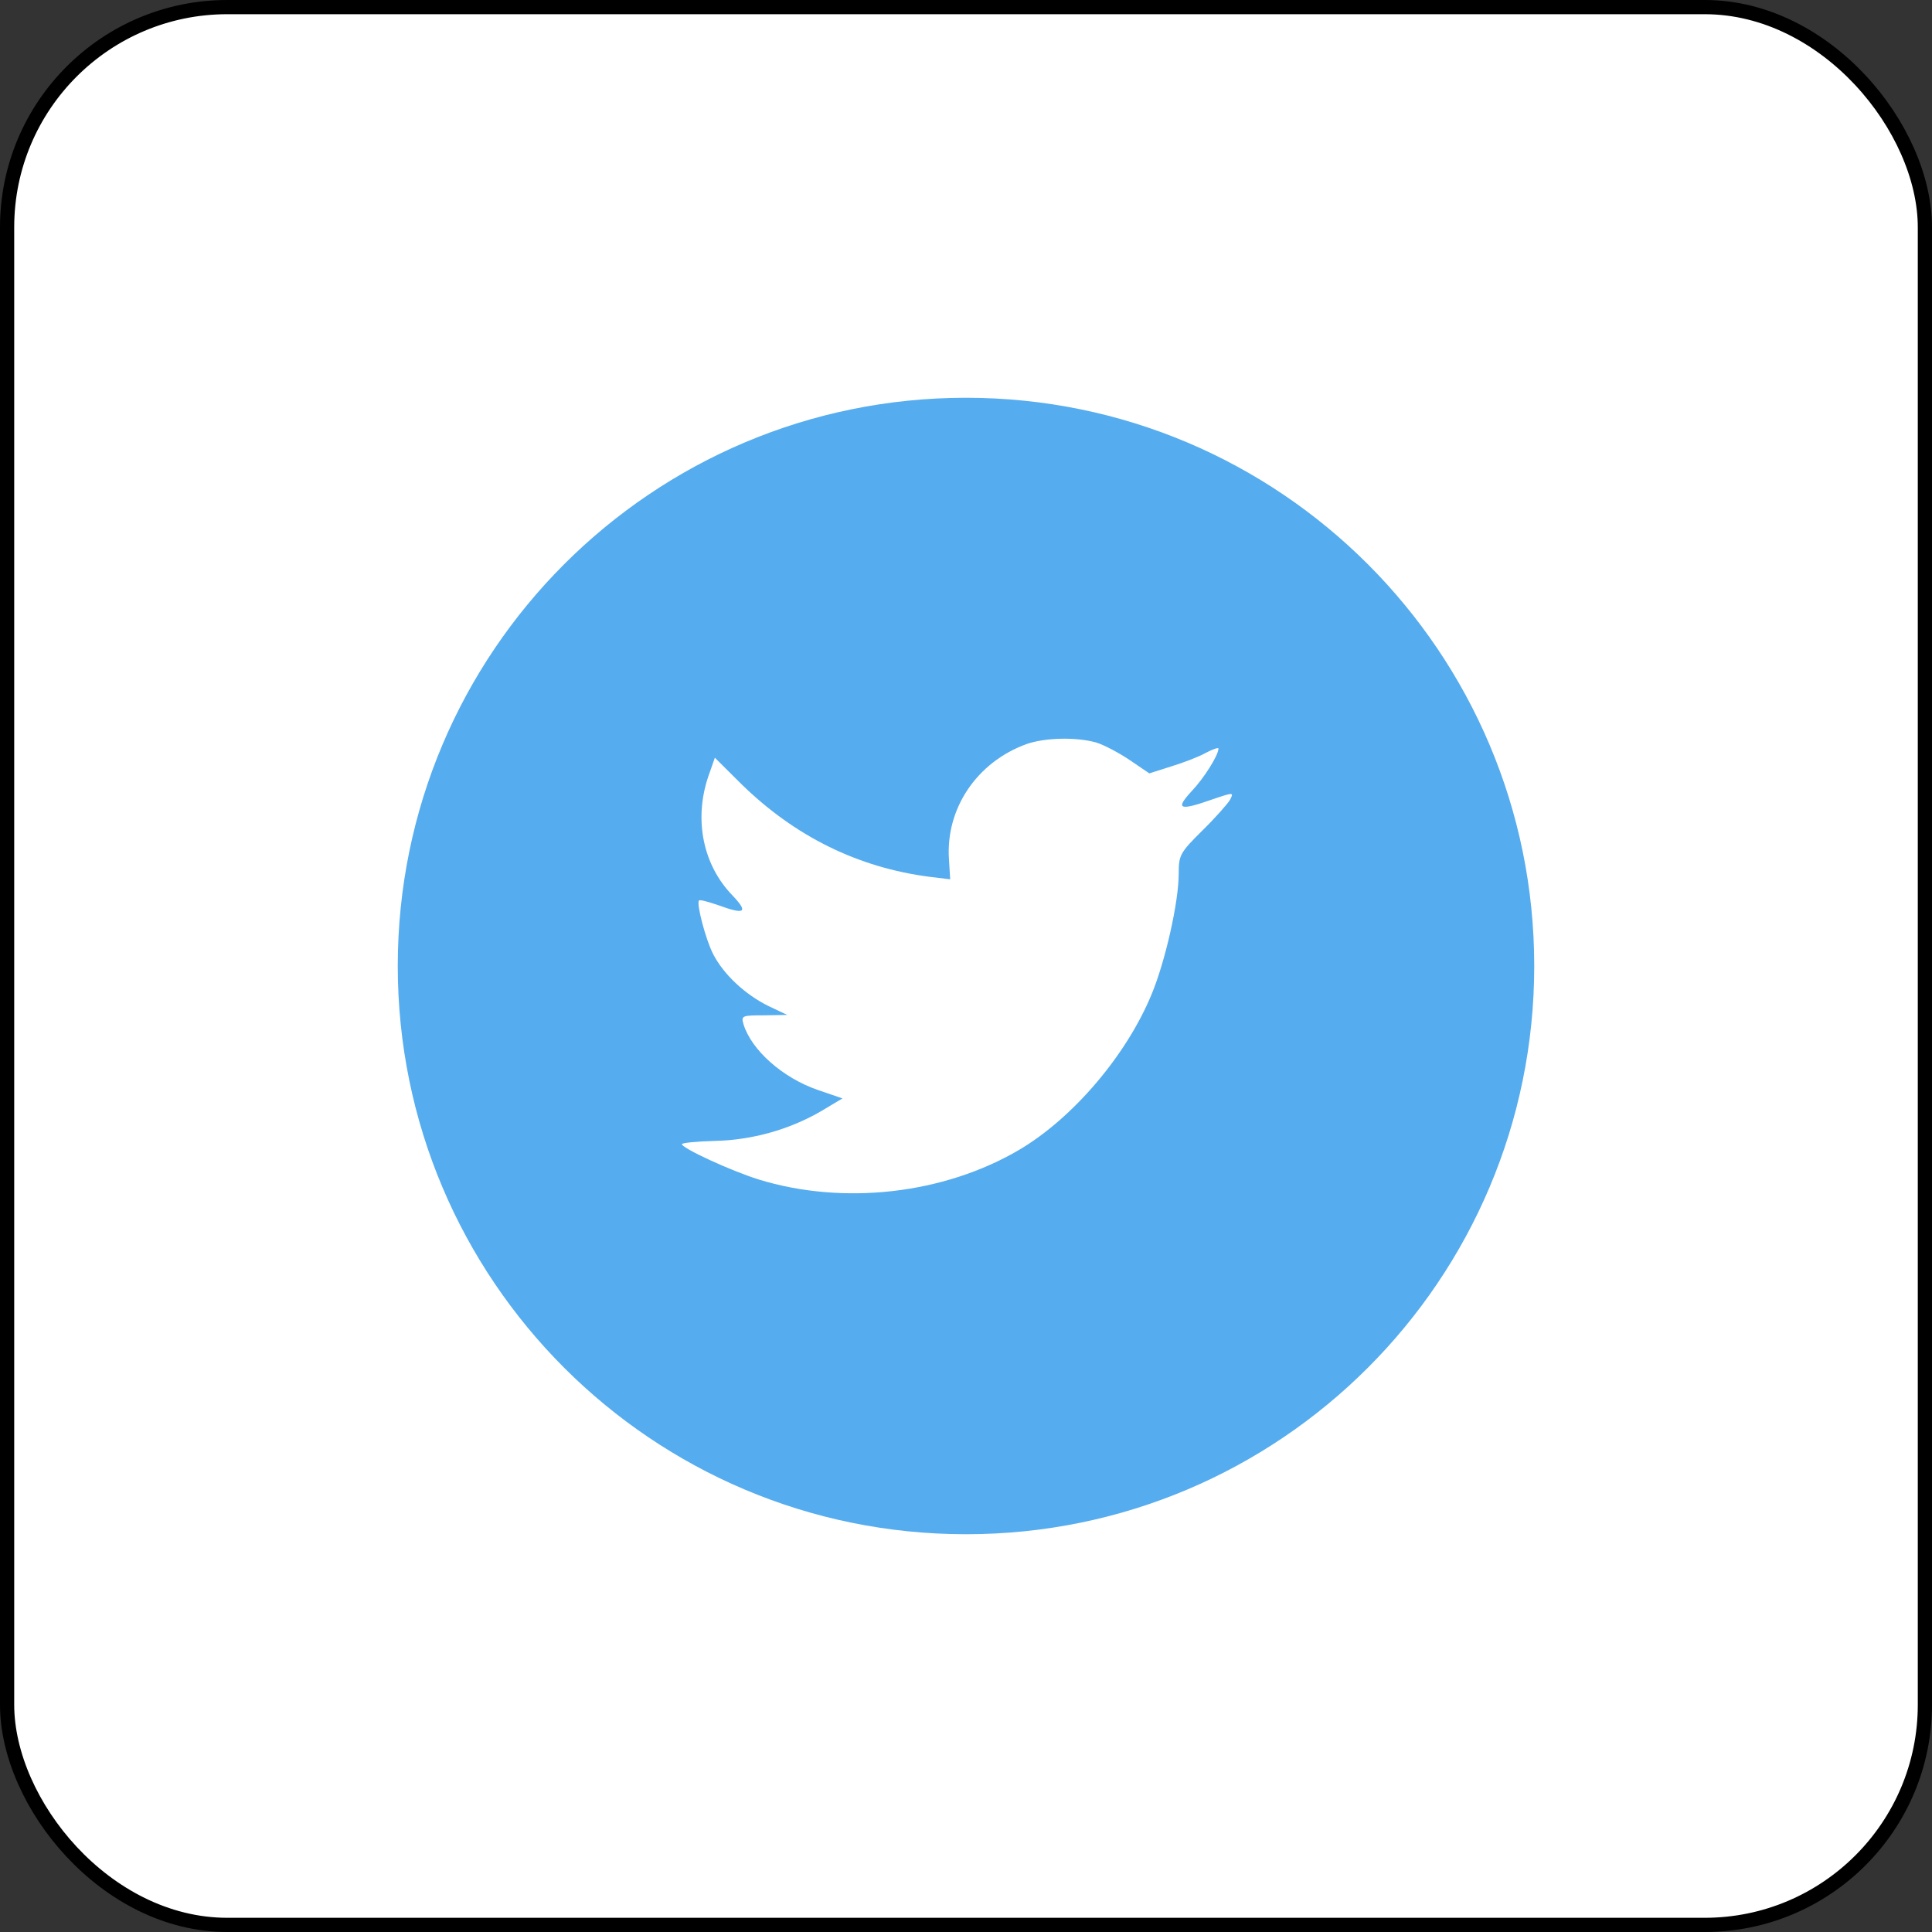 <svg width="68" height="68" viewBox="0 0 68 68" fill="none" xmlns="http://www.w3.org/2000/svg">
<rect x="0" y="0" width="68" height="68" fill="#333333" stroke="none"/>
<rect x="0.25" y="0.25" width="67.5" height="67.5" rx="7.75" fill="white" stroke="black" stroke-width="0.5"/>
<path fill-rule="evenodd" clip-rule="evenodd" d="M14 34C14 22.954 22.954 14 34 14C45.046 14 54 22.954 54 34C54 45.046 45.046 54 34 54C22.954 54 14 45.046 14 34Z" fill="#55ACEE"/>
<path fill-rule="evenodd" clip-rule="evenodd" d="M33.401 30.256L33.443 30.948L32.743 30.864C30.197 30.539 27.973 29.437 26.084 27.587L25.161 26.669L24.923 27.347C24.42 28.858 24.741 30.454 25.791 31.527C26.35 32.12 26.224 32.205 25.259 31.852C24.923 31.739 24.63 31.654 24.602 31.697C24.504 31.796 24.839 33.081 25.105 33.589C25.469 34.295 26.21 34.988 27.022 35.397L27.707 35.722L26.896 35.736C26.112 35.736 26.084 35.75 26.168 36.047C26.448 36.965 27.553 37.939 28.784 38.363L29.652 38.66L28.896 39.112C27.777 39.761 26.462 40.129 25.147 40.157C24.518 40.171 24 40.227 24 40.27C24 40.411 25.707 41.202 26.7 41.513C29.68 42.431 33.219 42.035 35.877 40.467C37.766 39.352 39.654 37.134 40.536 34.988C41.011 33.844 41.487 31.753 41.487 30.751C41.487 30.101 41.529 30.016 42.312 29.239C42.774 28.787 43.208 28.293 43.292 28.152C43.431 27.884 43.417 27.884 42.704 28.124C41.515 28.547 41.347 28.491 41.935 27.855C42.368 27.403 42.886 26.584 42.886 26.344C42.886 26.302 42.676 26.372 42.438 26.499C42.187 26.641 41.627 26.852 41.207 26.98L40.452 27.22L39.766 26.754C39.389 26.499 38.857 26.217 38.577 26.132C37.864 25.934 36.773 25.963 36.129 26.189C34.38 26.824 33.275 28.463 33.401 30.256Z" fill="white"/>
</svg>
